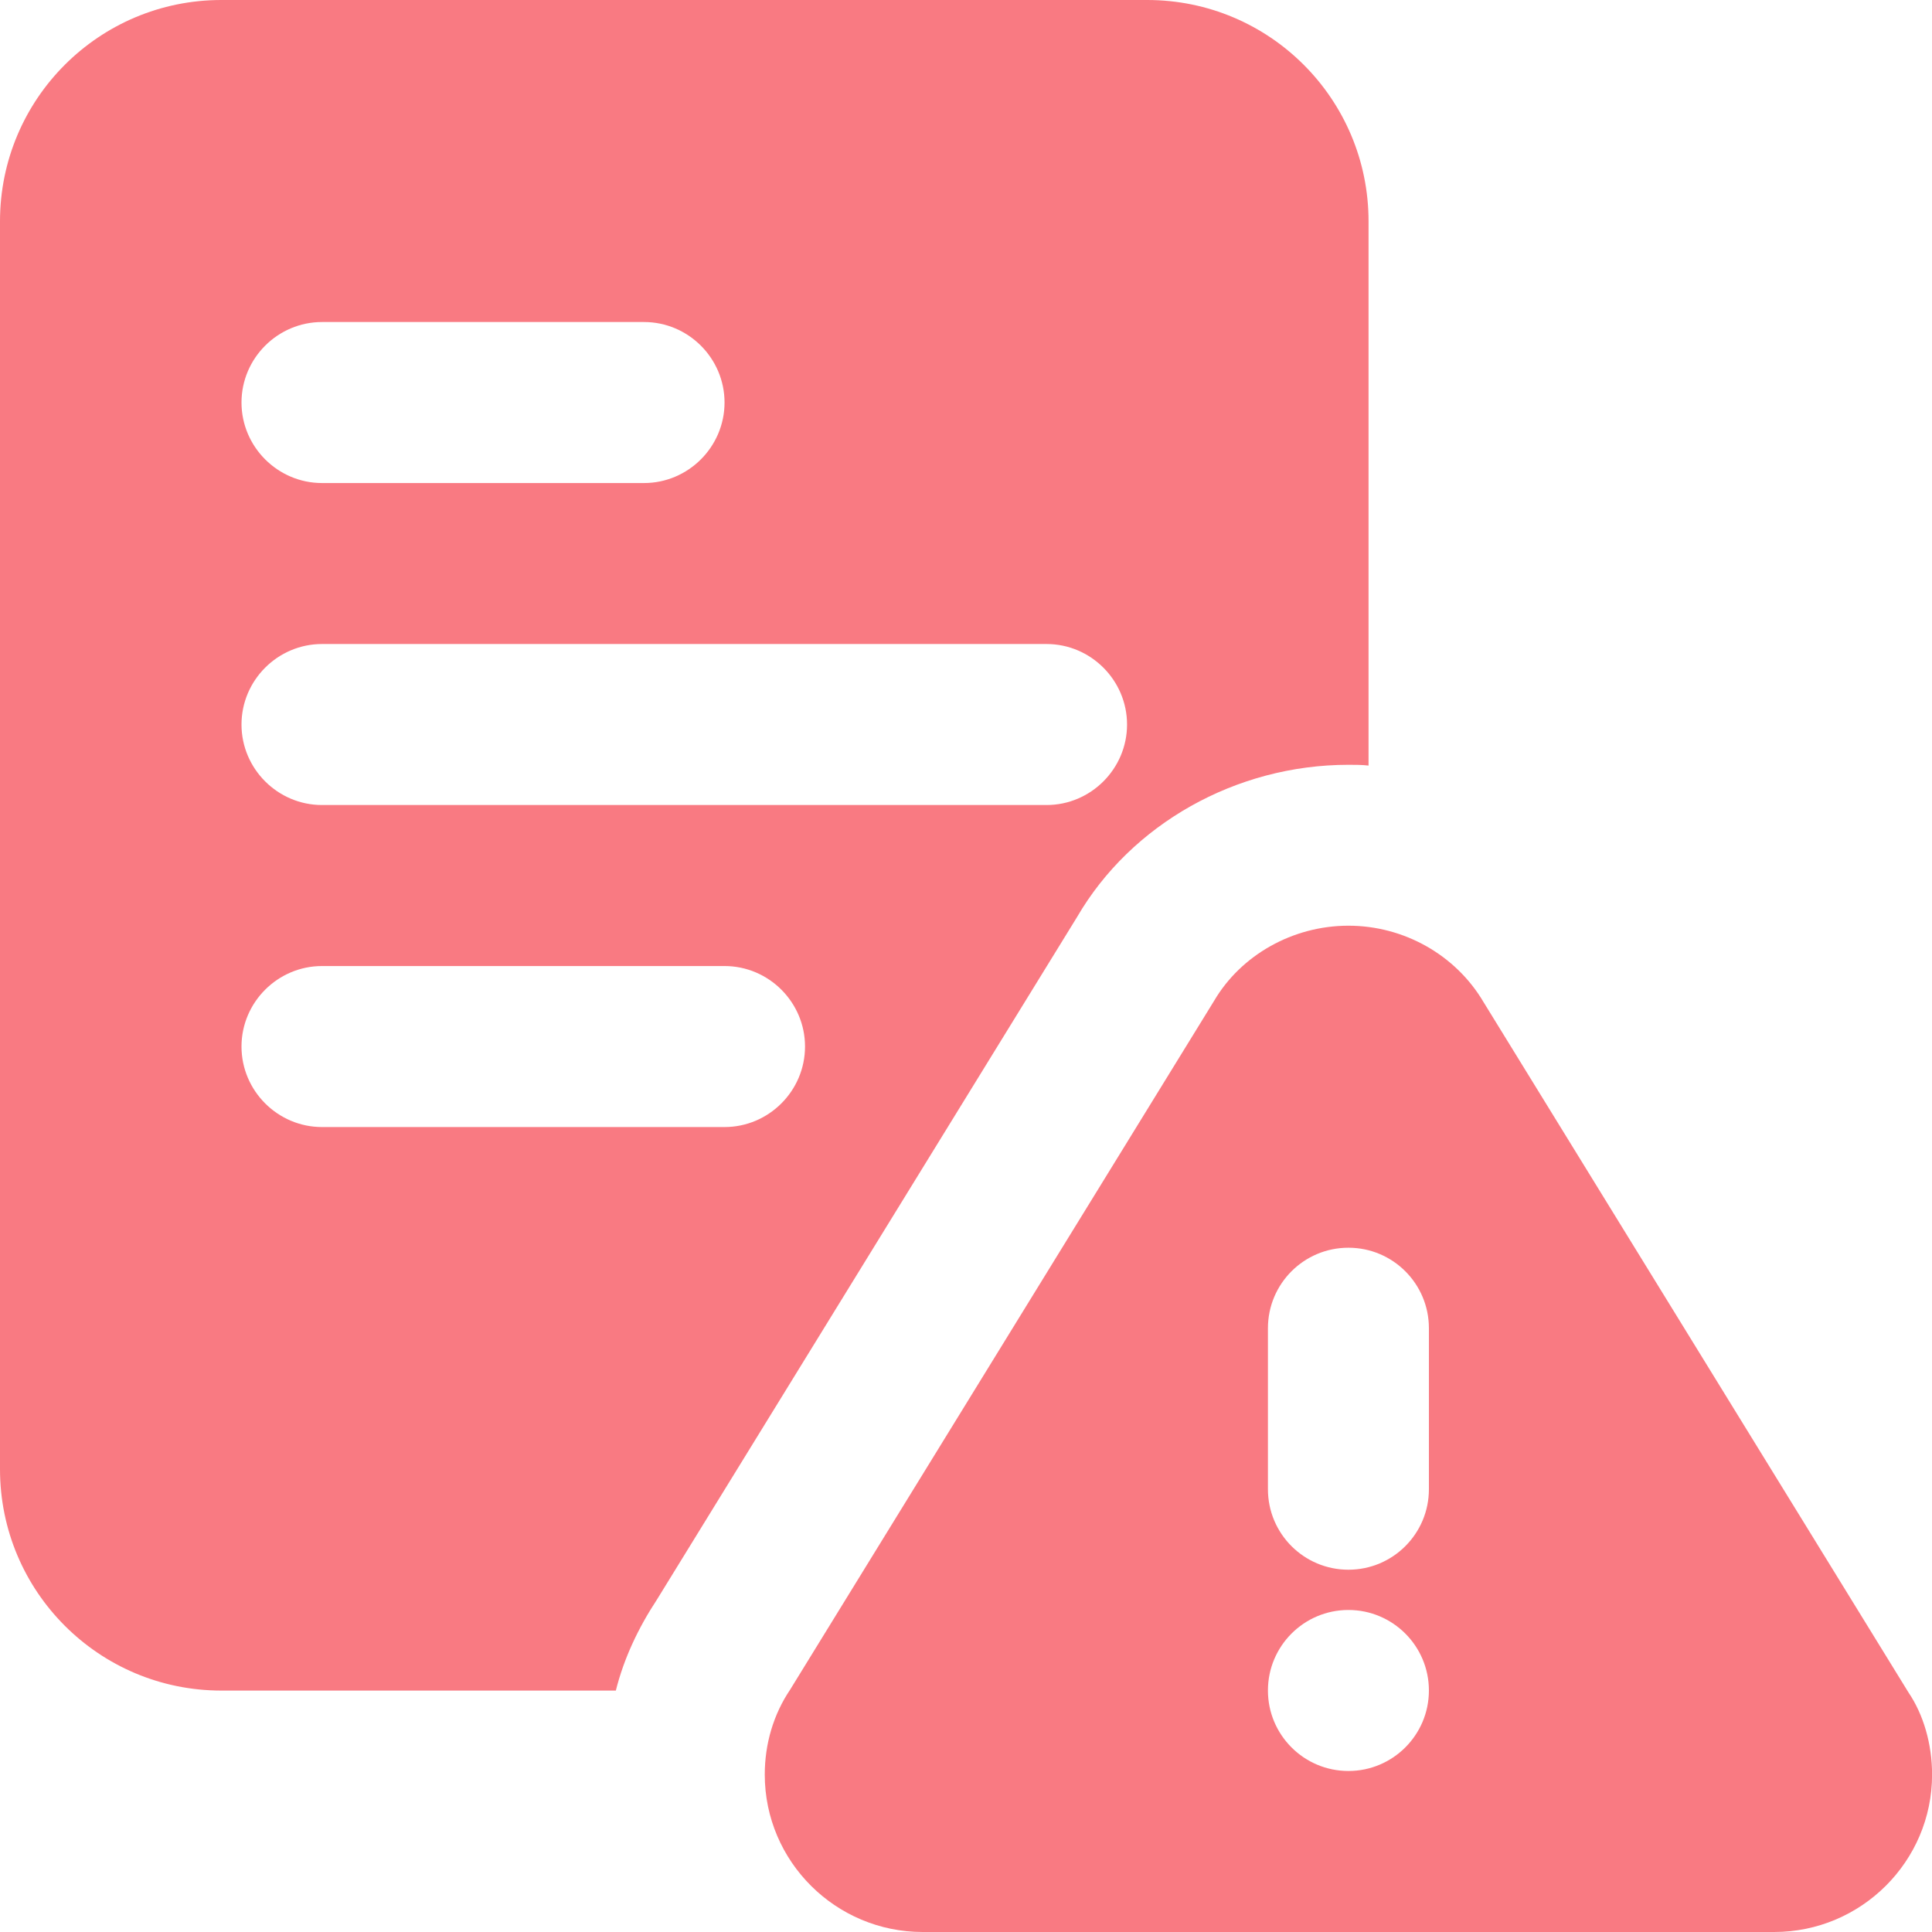 <svg width="50" height="50" viewBox="0 0 50 50" fill="none" xmlns="http://www.w3.org/2000/svg">
<path d="M29.689 0H5.729C2.563 0 0 2.563 0 5.729V38.022C0 41.189 2.563 43.752 5.729 43.752H15.938C16.146 42.918 16.521 42.127 17.001 41.398L27.876 23.73C29.272 21.334 31.98 19.793 34.897 19.793C35.064 19.793 35.251 19.793 35.418 19.813V5.729C35.418 2.563 32.855 0 29.689 0ZM8.334 8.334H16.667C17.813 8.334 18.751 9.271 18.751 10.417C18.751 11.563 17.813 12.501 16.667 12.501H8.334C7.188 12.501 6.25 11.563 6.25 10.417C6.25 9.271 7.188 8.334 8.334 8.334ZM18.751 29.168H8.334C7.188 29.168 6.25 28.23 6.25 27.084C6.25 25.939 7.188 25.001 8.334 25.001H18.751C19.897 25.001 20.834 25.939 20.834 27.084C20.834 28.23 19.897 29.168 18.751 29.168ZM27.084 20.834H8.334C7.188 20.834 6.25 19.897 6.25 18.751C6.25 17.605 7.188 16.667 8.334 16.667H27.084C28.23 16.667 29.168 17.605 29.168 18.751C29.168 19.897 28.23 20.834 27.084 20.834Z" fill="#F97A82"/>
<path d="M49.391 43.8L38.395 25.936C37.676 24.715 36.335 23.957 34.897 23.957C33.459 23.957 32.118 24.715 31.42 25.903L20.448 43.729C20.019 44.366 19.792 45.127 19.792 45.927C19.792 48.173 21.626 50 23.88 50H45.914C48.168 50 50.002 48.173 50.002 45.927C50.002 45.127 49.775 44.366 49.391 43.8ZM34.897 45.833C33.747 45.833 32.814 44.9 32.814 43.75C32.814 42.6 33.747 41.666 34.897 41.666C36.047 41.666 36.98 42.6 36.98 43.75C36.98 44.9 36.047 45.833 34.897 45.833ZM36.98 38.541C36.98 39.691 36.049 40.624 34.897 40.624C33.745 40.624 32.814 39.691 32.814 38.541V34.374C32.814 33.224 33.745 32.291 34.897 32.291C36.049 32.291 36.98 33.224 36.98 34.374V38.541Z" fill="#F97A82"/>
</svg>
